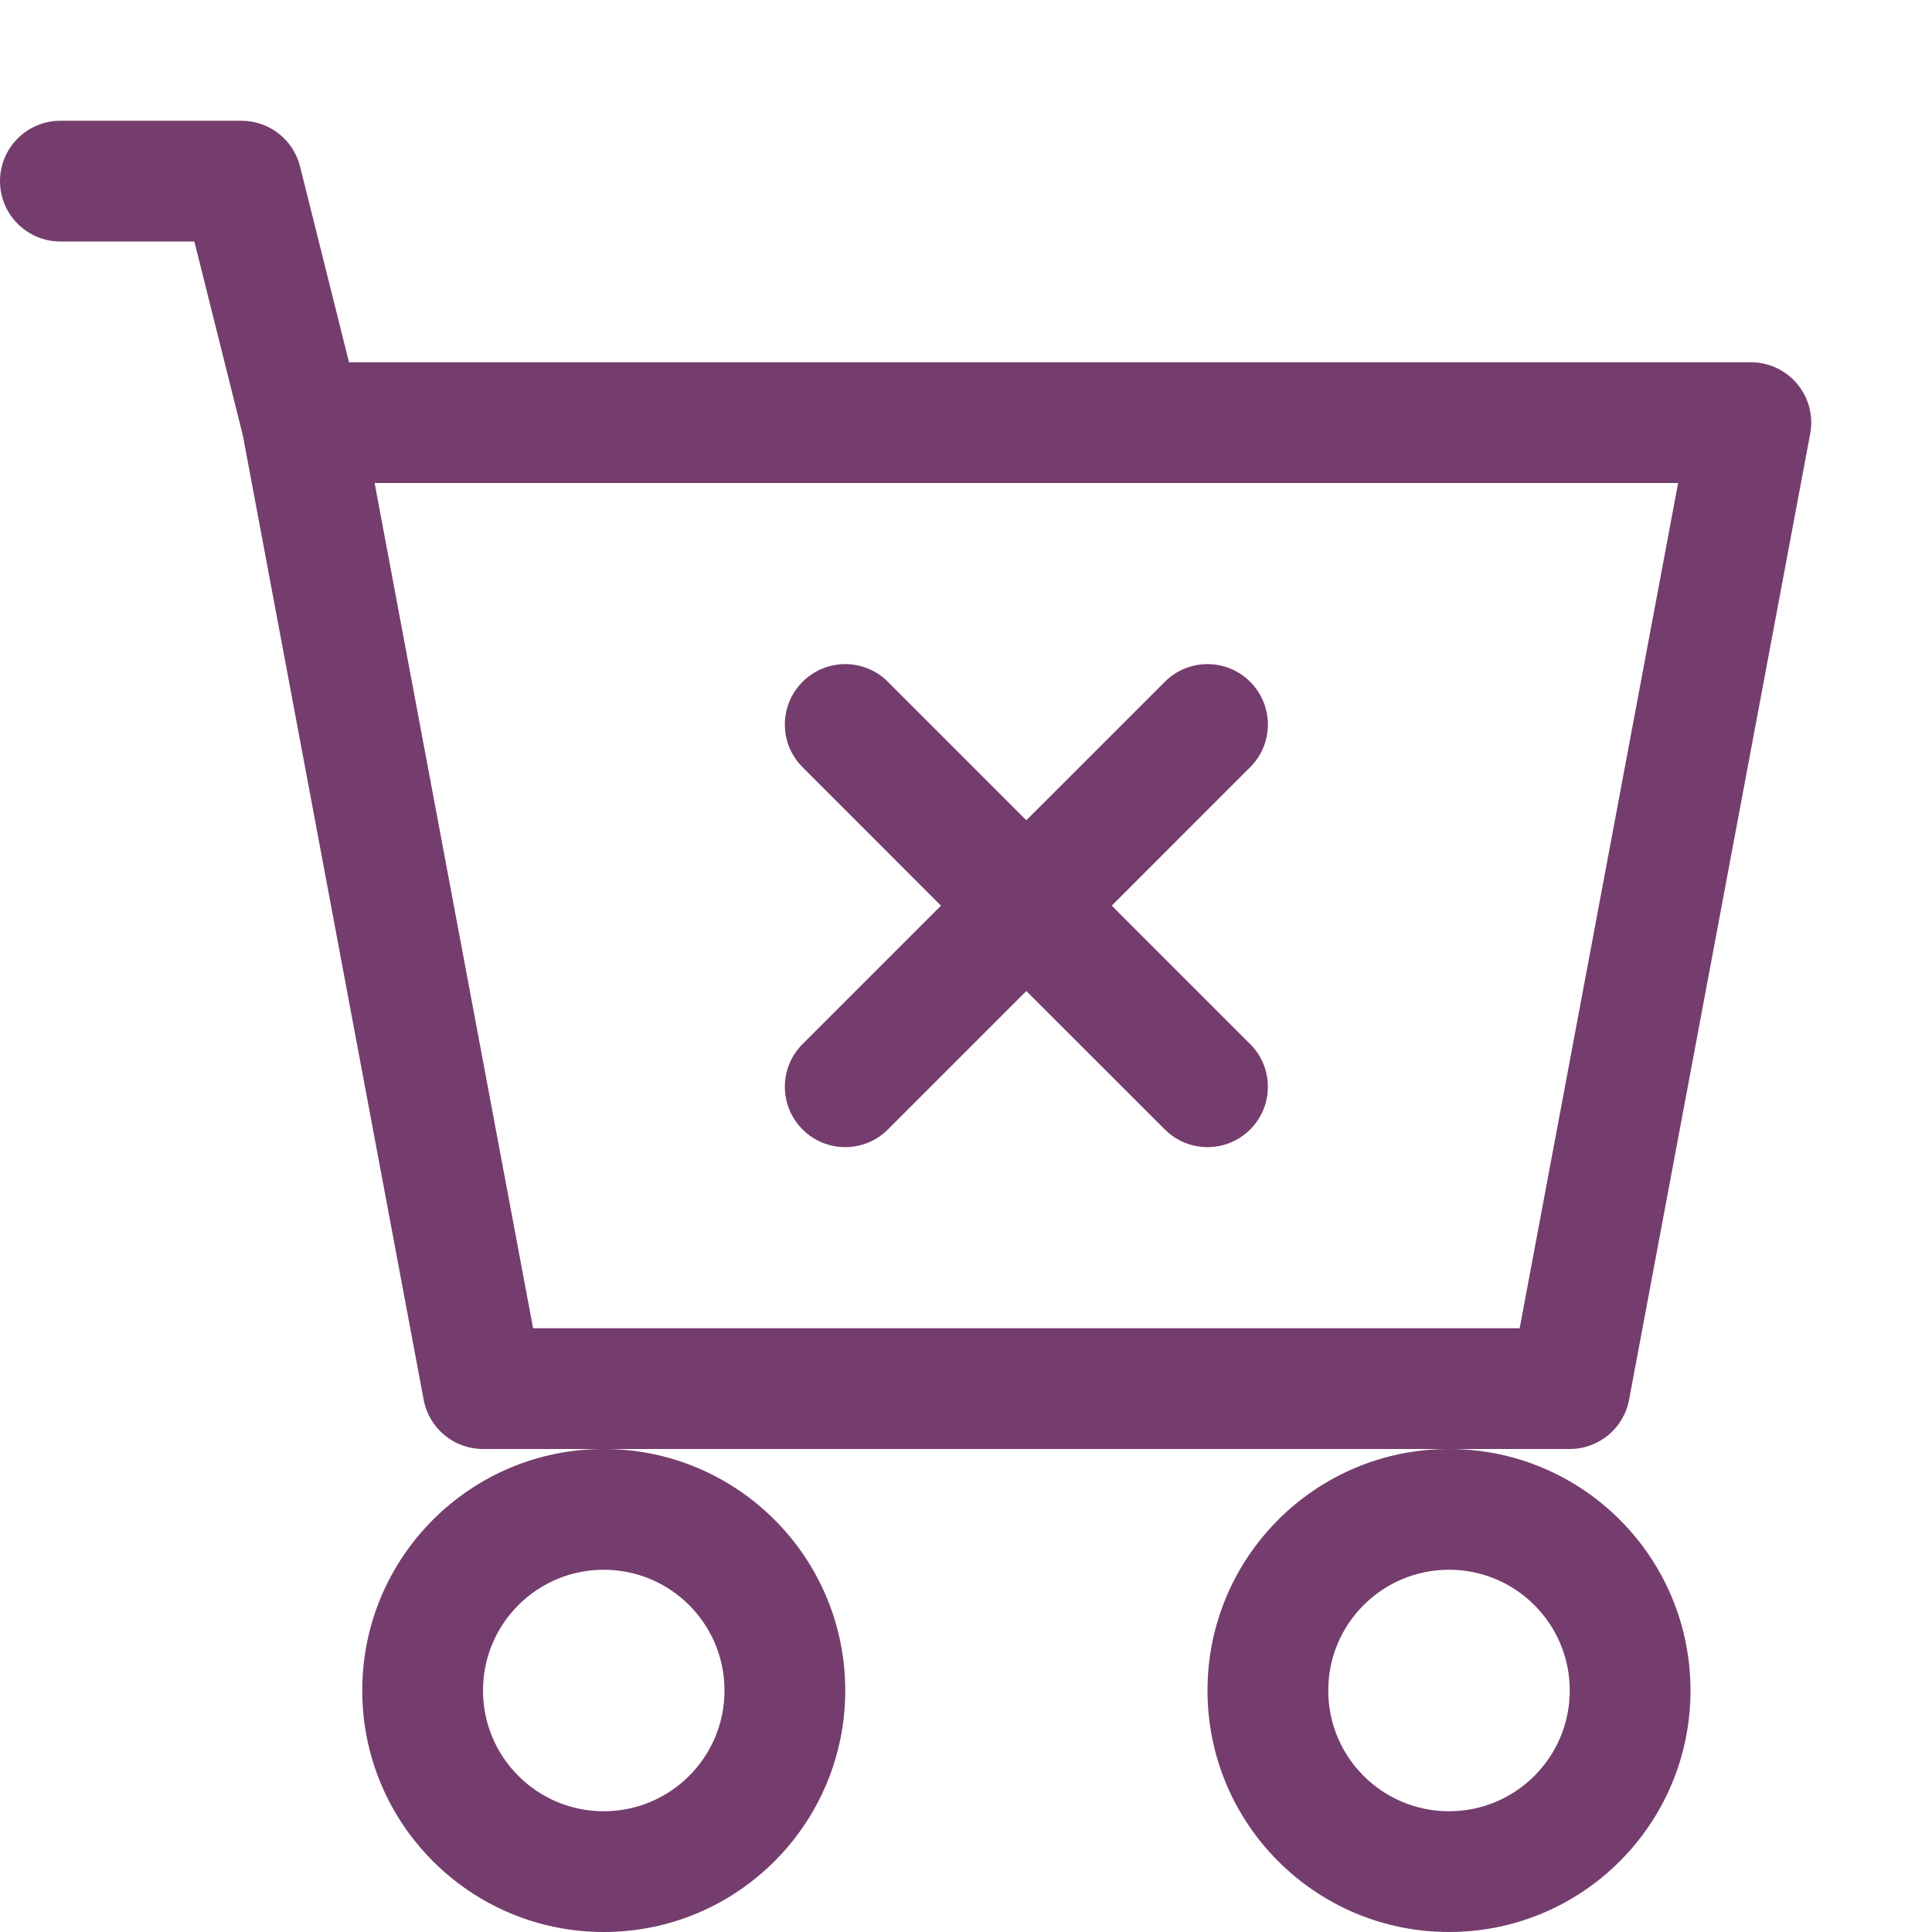 <svg width="42" height="42" viewBox="0 0 42 42" fill="none" xmlns="http://www.w3.org/2000/svg">
<path d="M19.303 14.822C18.791 14.309 17.959 14.309 17.447 14.822C16.934 15.335 16.934 16.166 17.447 16.678L20.456 19.688L17.447 22.697C16.934 23.209 16.934 24.041 17.447 24.553C17.959 25.066 18.791 25.066 19.303 24.553L22.312 21.544L25.322 24.553C25.834 25.066 26.666 25.066 27.178 24.553C27.691 24.041 27.691 23.209 27.178 22.697L24.169 19.688L27.178 16.678C27.691 16.166 27.691 15.335 27.178 14.822C26.666 14.309 25.834 14.309 25.322 14.822L22.312 17.831L19.303 14.822Z" fill="#753D6D"/>
<path d="M1.312 2.625C0.588 2.625 0 3.213 0 3.938C0 4.662 0.588 5.25 1.312 5.25H4.225L5.28 9.468L9.21 30.429C9.326 31.05 9.868 31.5 10.5 31.5H13.125C10.226 31.5 7.875 33.85 7.875 36.75C7.875 39.65 10.226 42 13.125 42C16.024 42 18.375 39.65 18.375 36.75C18.375 33.85 16.024 31.5 13.125 31.5H31.5C28.601 31.5 26.25 33.85 26.25 36.75C26.25 39.65 28.601 42 31.5 42C34.4 42 36.75 39.65 36.75 36.75C36.75 33.85 34.4 31.5 31.5 31.5H34.125C34.757 31.5 35.299 31.05 35.415 30.429L39.352 9.429C39.425 9.046 39.322 8.65 39.072 8.349C38.823 8.049 38.453 7.875 38.062 7.875H7.587L6.523 3.619C6.377 3.035 5.852 2.625 5.25 2.625H1.312ZM11.589 28.875L8.144 10.5H36.481L33.036 28.875H11.589ZM15.75 36.75C15.75 38.2 14.575 39.375 13.125 39.375C11.675 39.375 10.5 38.2 10.5 36.75C10.5 35.3 11.675 34.125 13.125 34.125C14.575 34.125 15.75 35.3 15.75 36.75ZM34.125 36.75C34.125 38.2 32.95 39.375 31.5 39.375C30.05 39.375 28.875 38.2 28.875 36.75C28.875 35.3 30.05 34.125 31.5 34.125C32.95 34.125 34.125 35.3 34.125 36.75Z" fill="#753D6D"/>
</svg>
